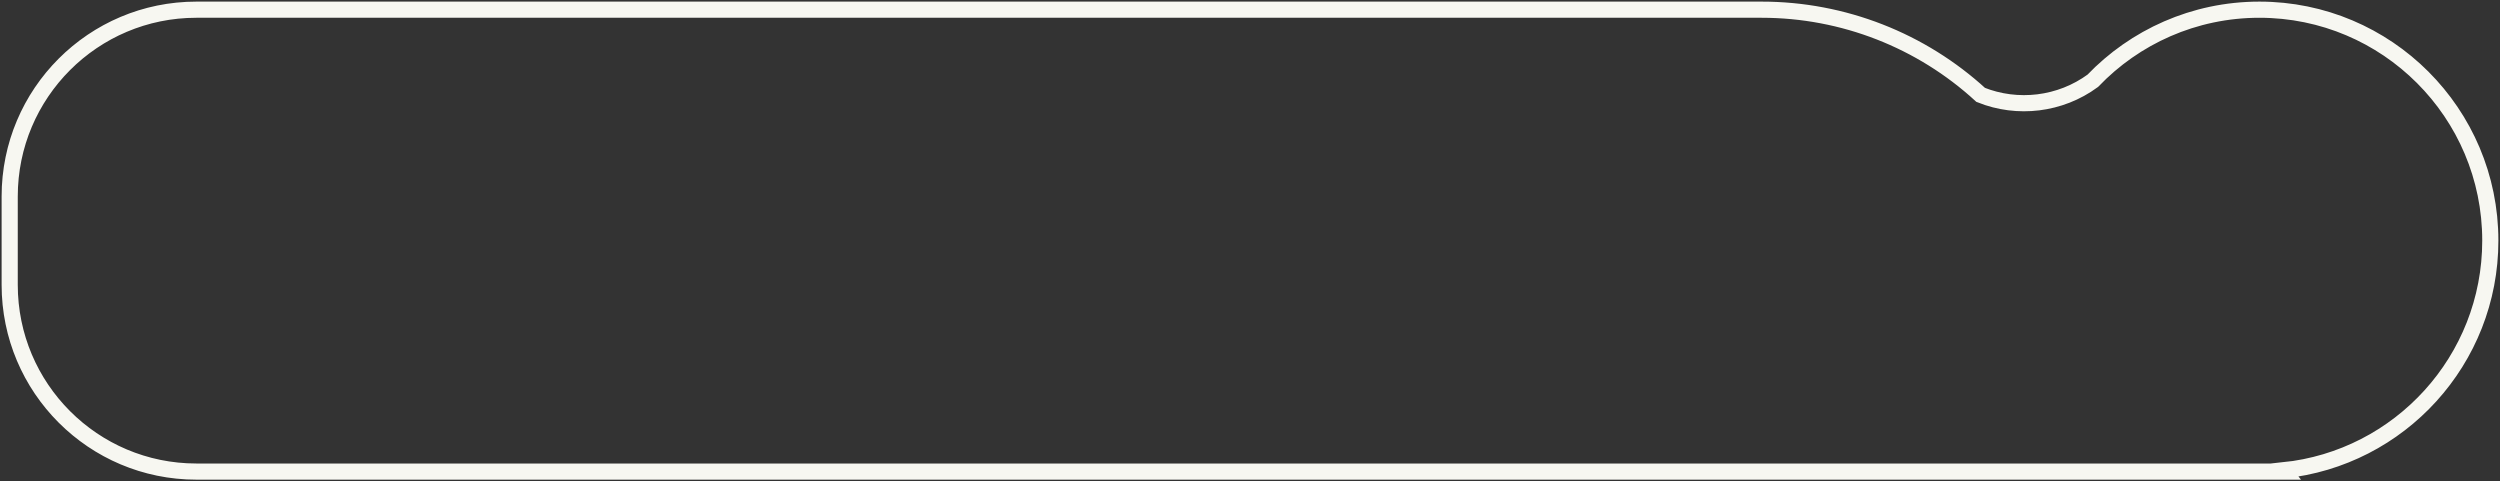 <svg width="774" height="149" viewBox="0 0 774 149" fill="none" xmlns="http://www.w3.org/2000/svg">
<rect x="0" y="0" width="774" height="149" fill="#333333" stroke="none"/>
<path d="M3 60.805C3 28.88 28.873 3 60.79 3H545.412C570.707 3 594.858 12.541 613.226 29.379C624.63 33.946 637.827 32.414 647.924 25.015C660.933 11.447 679.24 3 699.519 3C738.997 3 771 35.012 771 74.5C771 111.49 742.918 141.92 706.915 145.622L707.215 146H60.79C28.873 146 3 120.12 3 88.195V60.805Z" stroke="#F7F7F1" stroke-width="5"/>
</svg>

